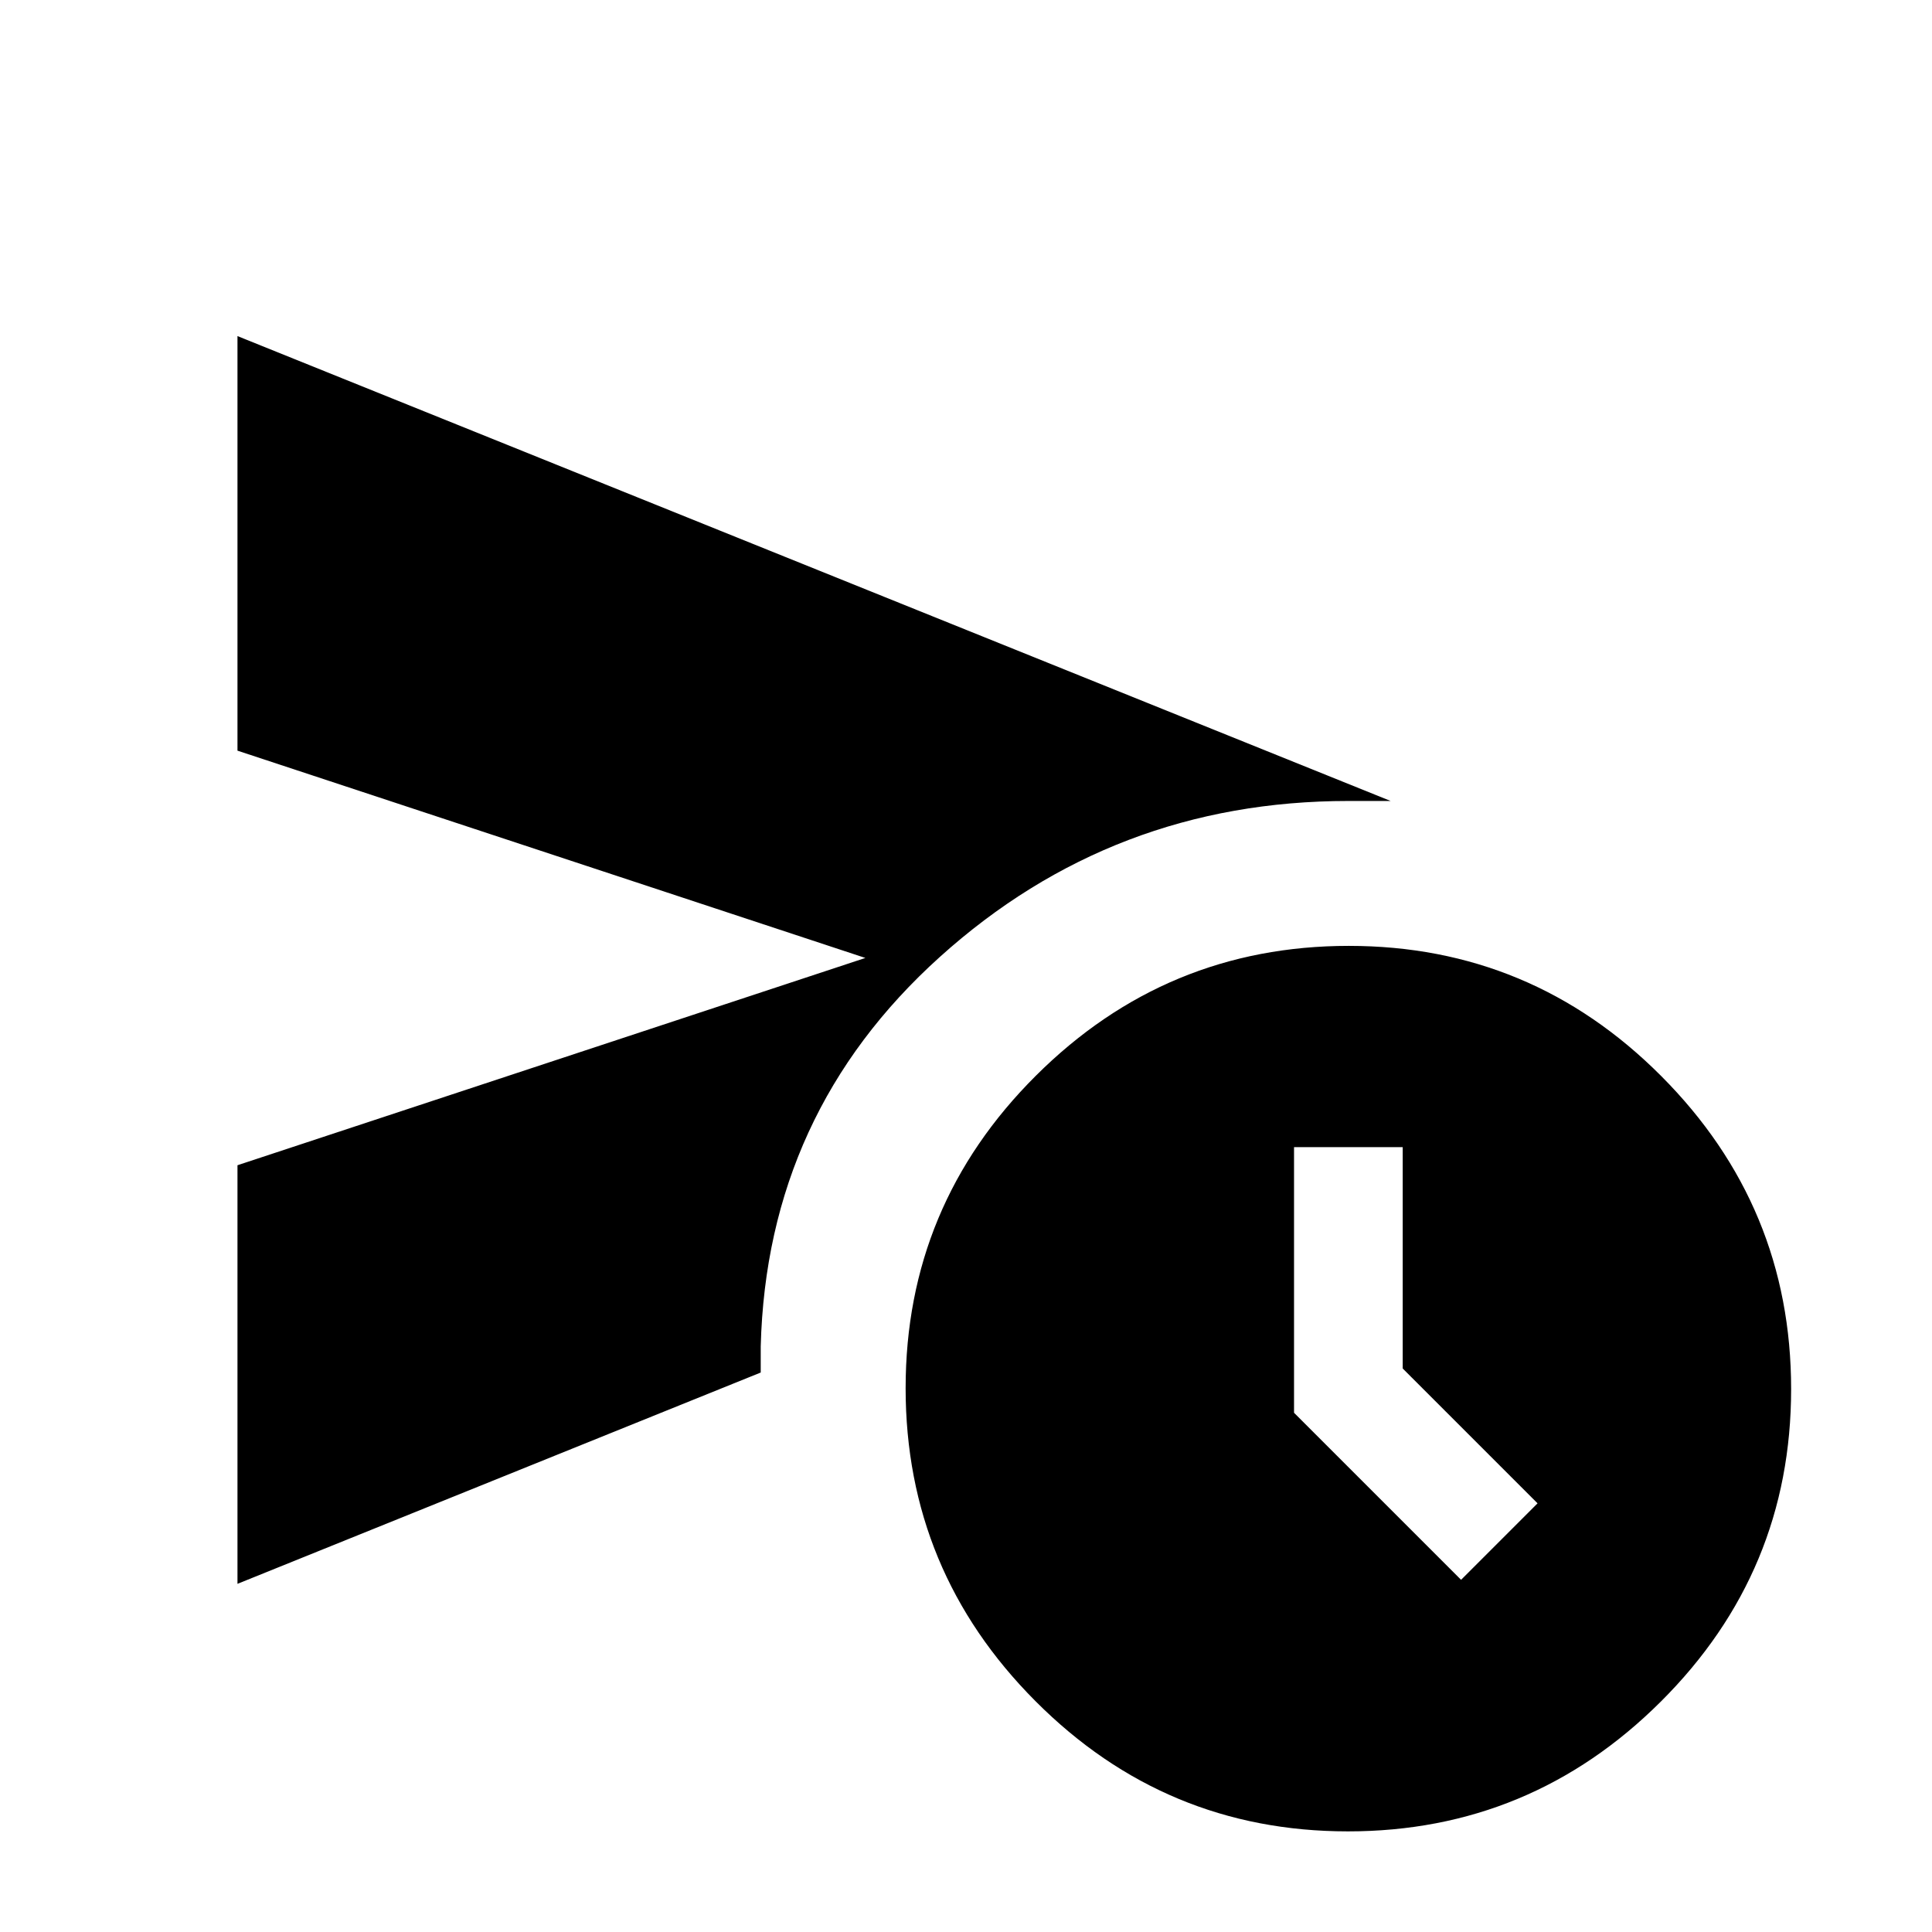<svg xmlns="http://www.w3.org/2000/svg" height="20" viewBox="0 -960 960 960" width="20"><path d="M118-173v-208l312-103-312-103v-206l573 231h-21q-117 0-203 77.5T378-291v13L118-173ZM669.77-50Q579-50 514.5-114.73 450-179.45 450-270.23q0-90.77 64.73-155.27 64.72-64.5 155.5-64.5 90.77 0 155.27 64.73 64.5 64.72 64.5 155.5 0 90.77-64.73 155.27Q760.55-50 669.77-50ZM726-175l38-38-67-67v-110h-54v132l83 83Z"/></svg>